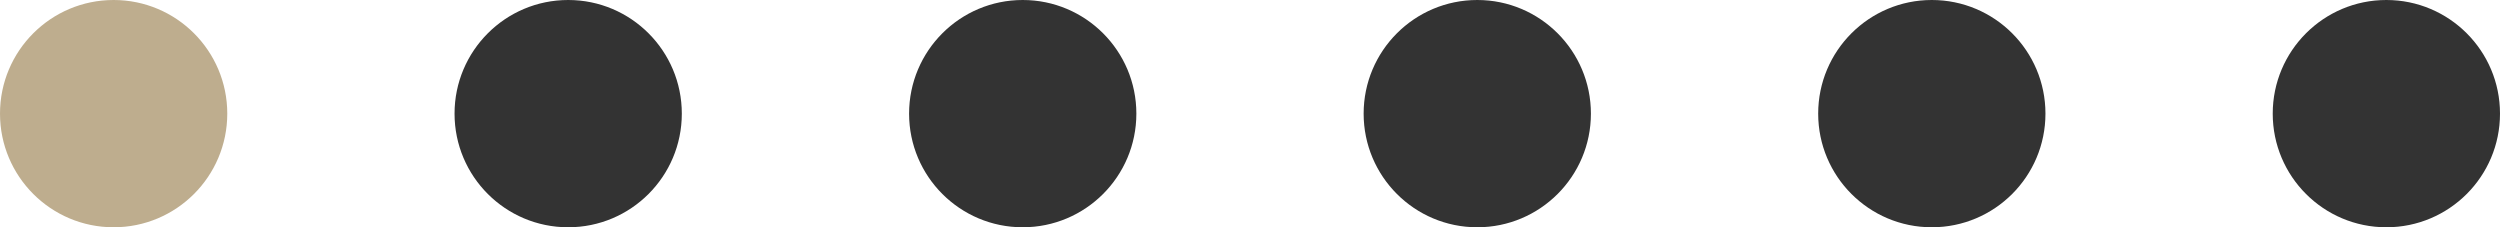 <svg width="77" height="7" viewBox="0 0 77 7" fill="none" xmlns="http://www.w3.org/2000/svg">
<circle cx="3.5" cy="3.5" r="3.5" fill="#BEAD8E"/>
<circle cx="17.5" cy="3.5" r="3.5" fill="#333333"/>
<circle cx="31.5" cy="3.5" r="3.5" fill="#333333"/>
<circle cx="45.5" cy="3.5" r="3.5" fill="#333333"/>
<circle cx="59.5" cy="3.5" r="3.5" fill="#333333"/>
<circle cx="73.5" cy="3.5" r="3.5" fill="#333333"/>
</svg>

